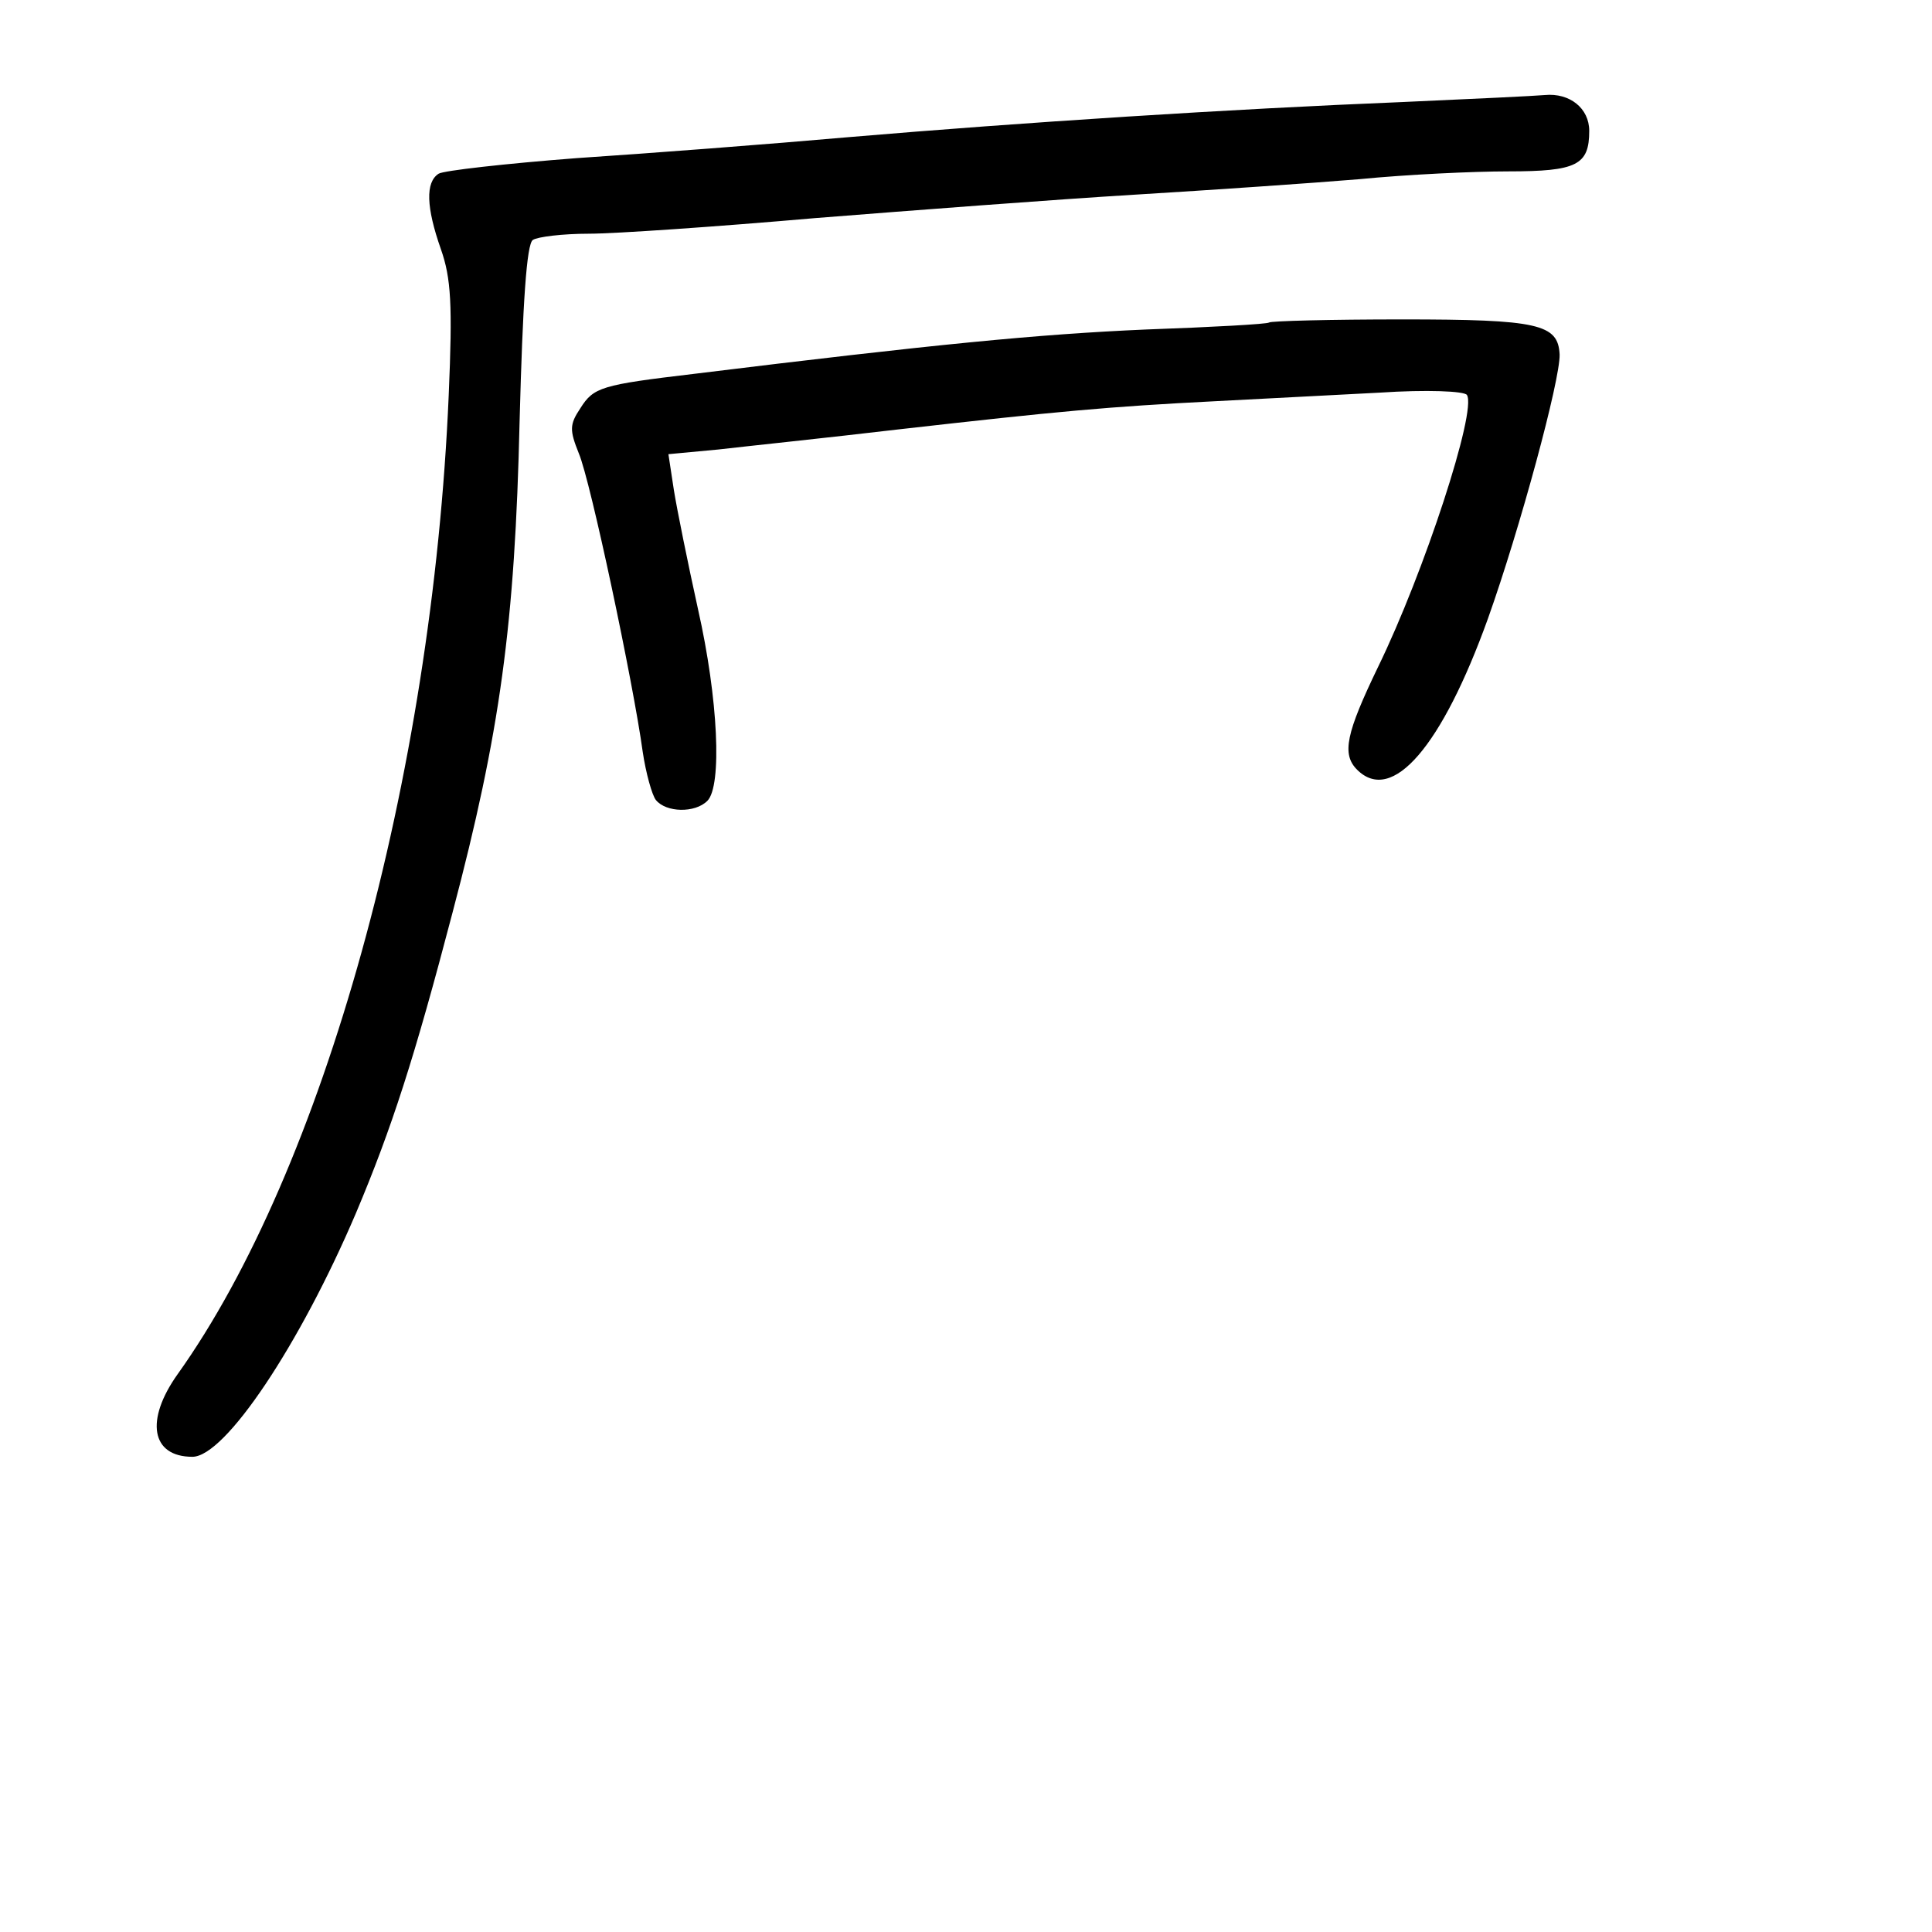 <?xml version="1.0" standalone="no"?>
<!DOCTYPE svg PUBLIC "-//W3C//DTD SVG 20010904//EN"
 "http://www.w3.org/TR/2001/REC-SVG-20010904/DTD/svg10.dtd">
<svg version="1.0" xmlns="http://www.w3.org/2000/svg"
 width="248pt" height="248pt" viewBox="0 0 248 248"
 preserveAspectRatio="xMidYMid meet">
<g transform="translate(0,248) scale(0.1,-0.1)"
fill="#000000" stroke="none">
<path d="M1800 2349 c-222 -9 -486 -26 -710 -45 -102 -9 -259 -21 -350 -27
-91 -7 -171 -16 -177 -20 -17 -11 -16 -43 3 -97 13 -37 15 -71 10 -187 -21
-492 -161 -995 -348 -1257 -42 -59 -34 -106 19 -106 42 0 138 144 210 313 46
109 75 199 124 386 61 231 80 369 86 631 4 151 9 227 17 232 6 4 38 8 72 8 33
0 164 9 290 20 126 10 310 24 409 30 99 6 230 15 290 20 61 6 146 10 191 10
88 0 104 8 104 52 0 29 -25 49 -57 46 -10 -1 -92 -5 -183 -9z"/>
<path d="M1629 2066 c-2 -2 -74 -6 -159 -9 -137 -6 -271 -19 -580 -57 -118
-14 -128 -17 -145 -44 -14 -21 -14 -28 -2 -58 15 -35 70 -295 82 -383 4 -27
12 -56 17 -62 13 -16 50 -17 66 -1 19 19 14 131 -12 246 -13 59 -27 128 -31
153 l-7 46 64 6 c34 4 140 15 233 26 203 23 267 29 405 36 58 3 153 8 211 11
60 4 109 2 112 -3 13 -20 -55 -228 -114 -349 -41 -85 -47 -112 -27 -132 45
-45 109 30 168 194 41 115 93 307 92 339 -2 39 -27 45 -202 45 -92 0 -169 -2
-171 -4z"/>
</g>
</svg>
